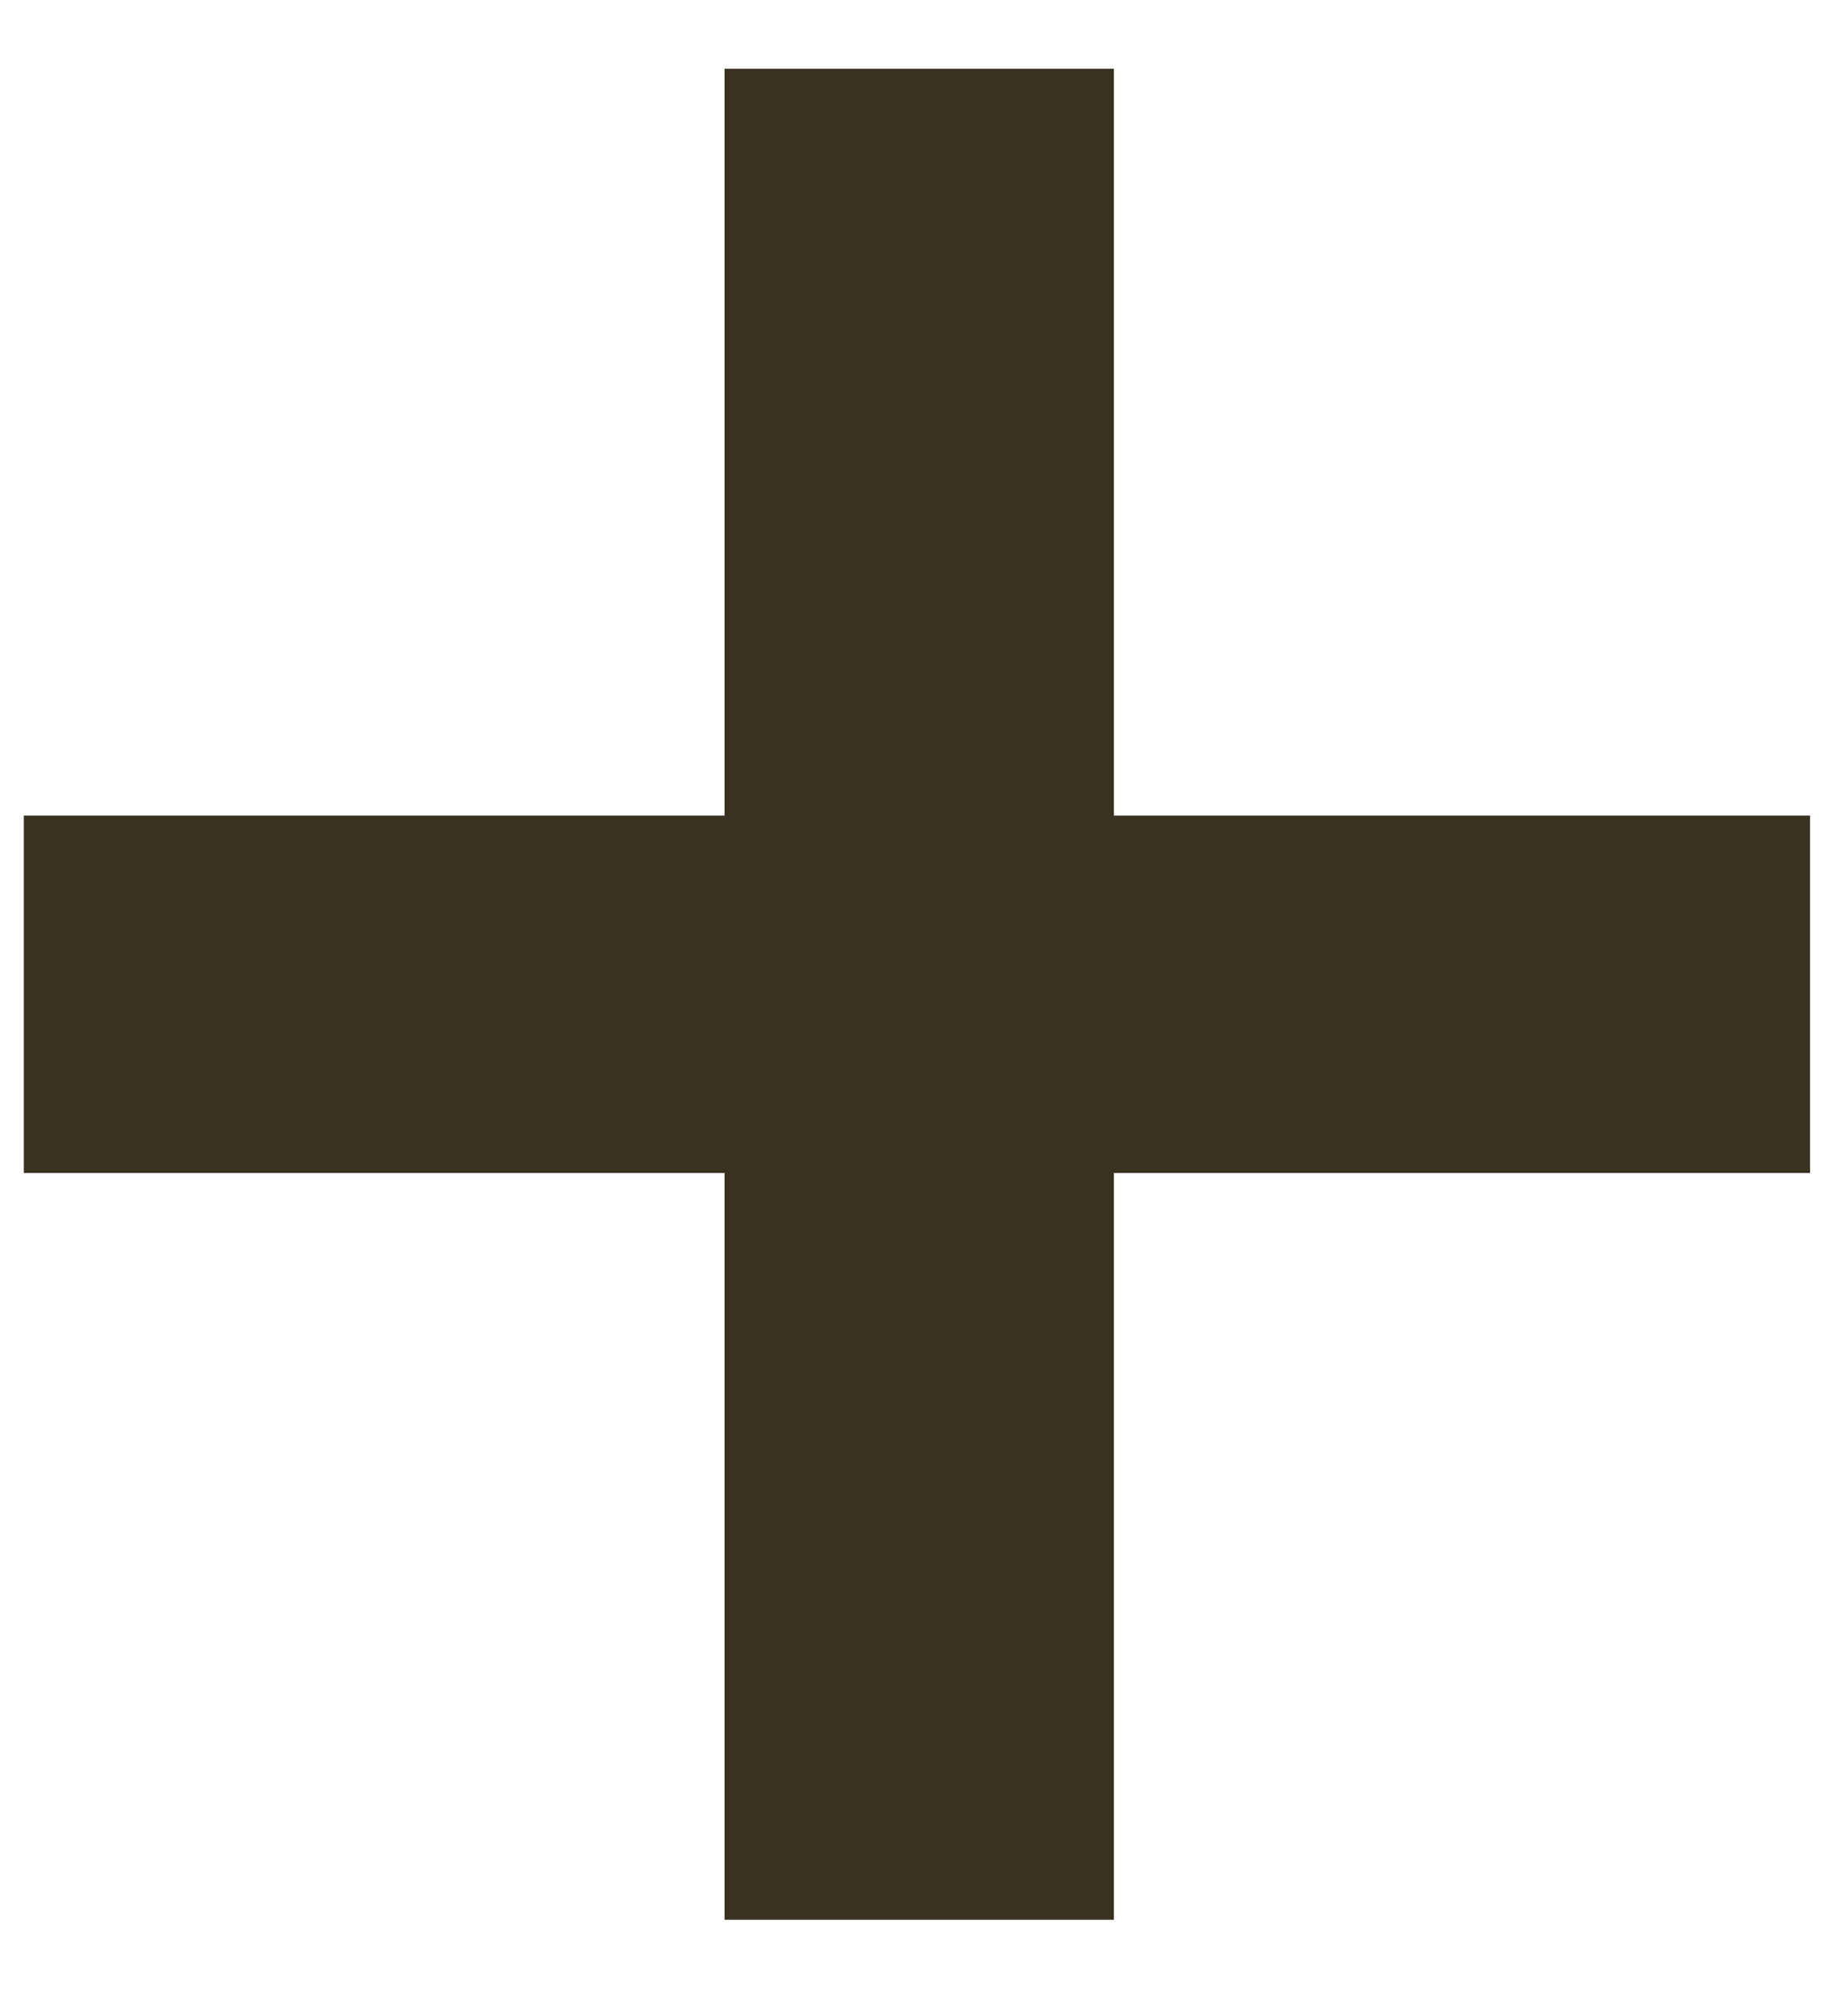 <svg width="10" height="11" viewBox="0 0 10 11" fill="none" xmlns="http://www.w3.org/2000/svg">
<path d="M6.08 6.4V10.475H3.955V6.4H0.13V4.45H3.955V0.375H6.08V4.45H9.88V6.4H6.08Z" fill="#393221"/>
</svg>
